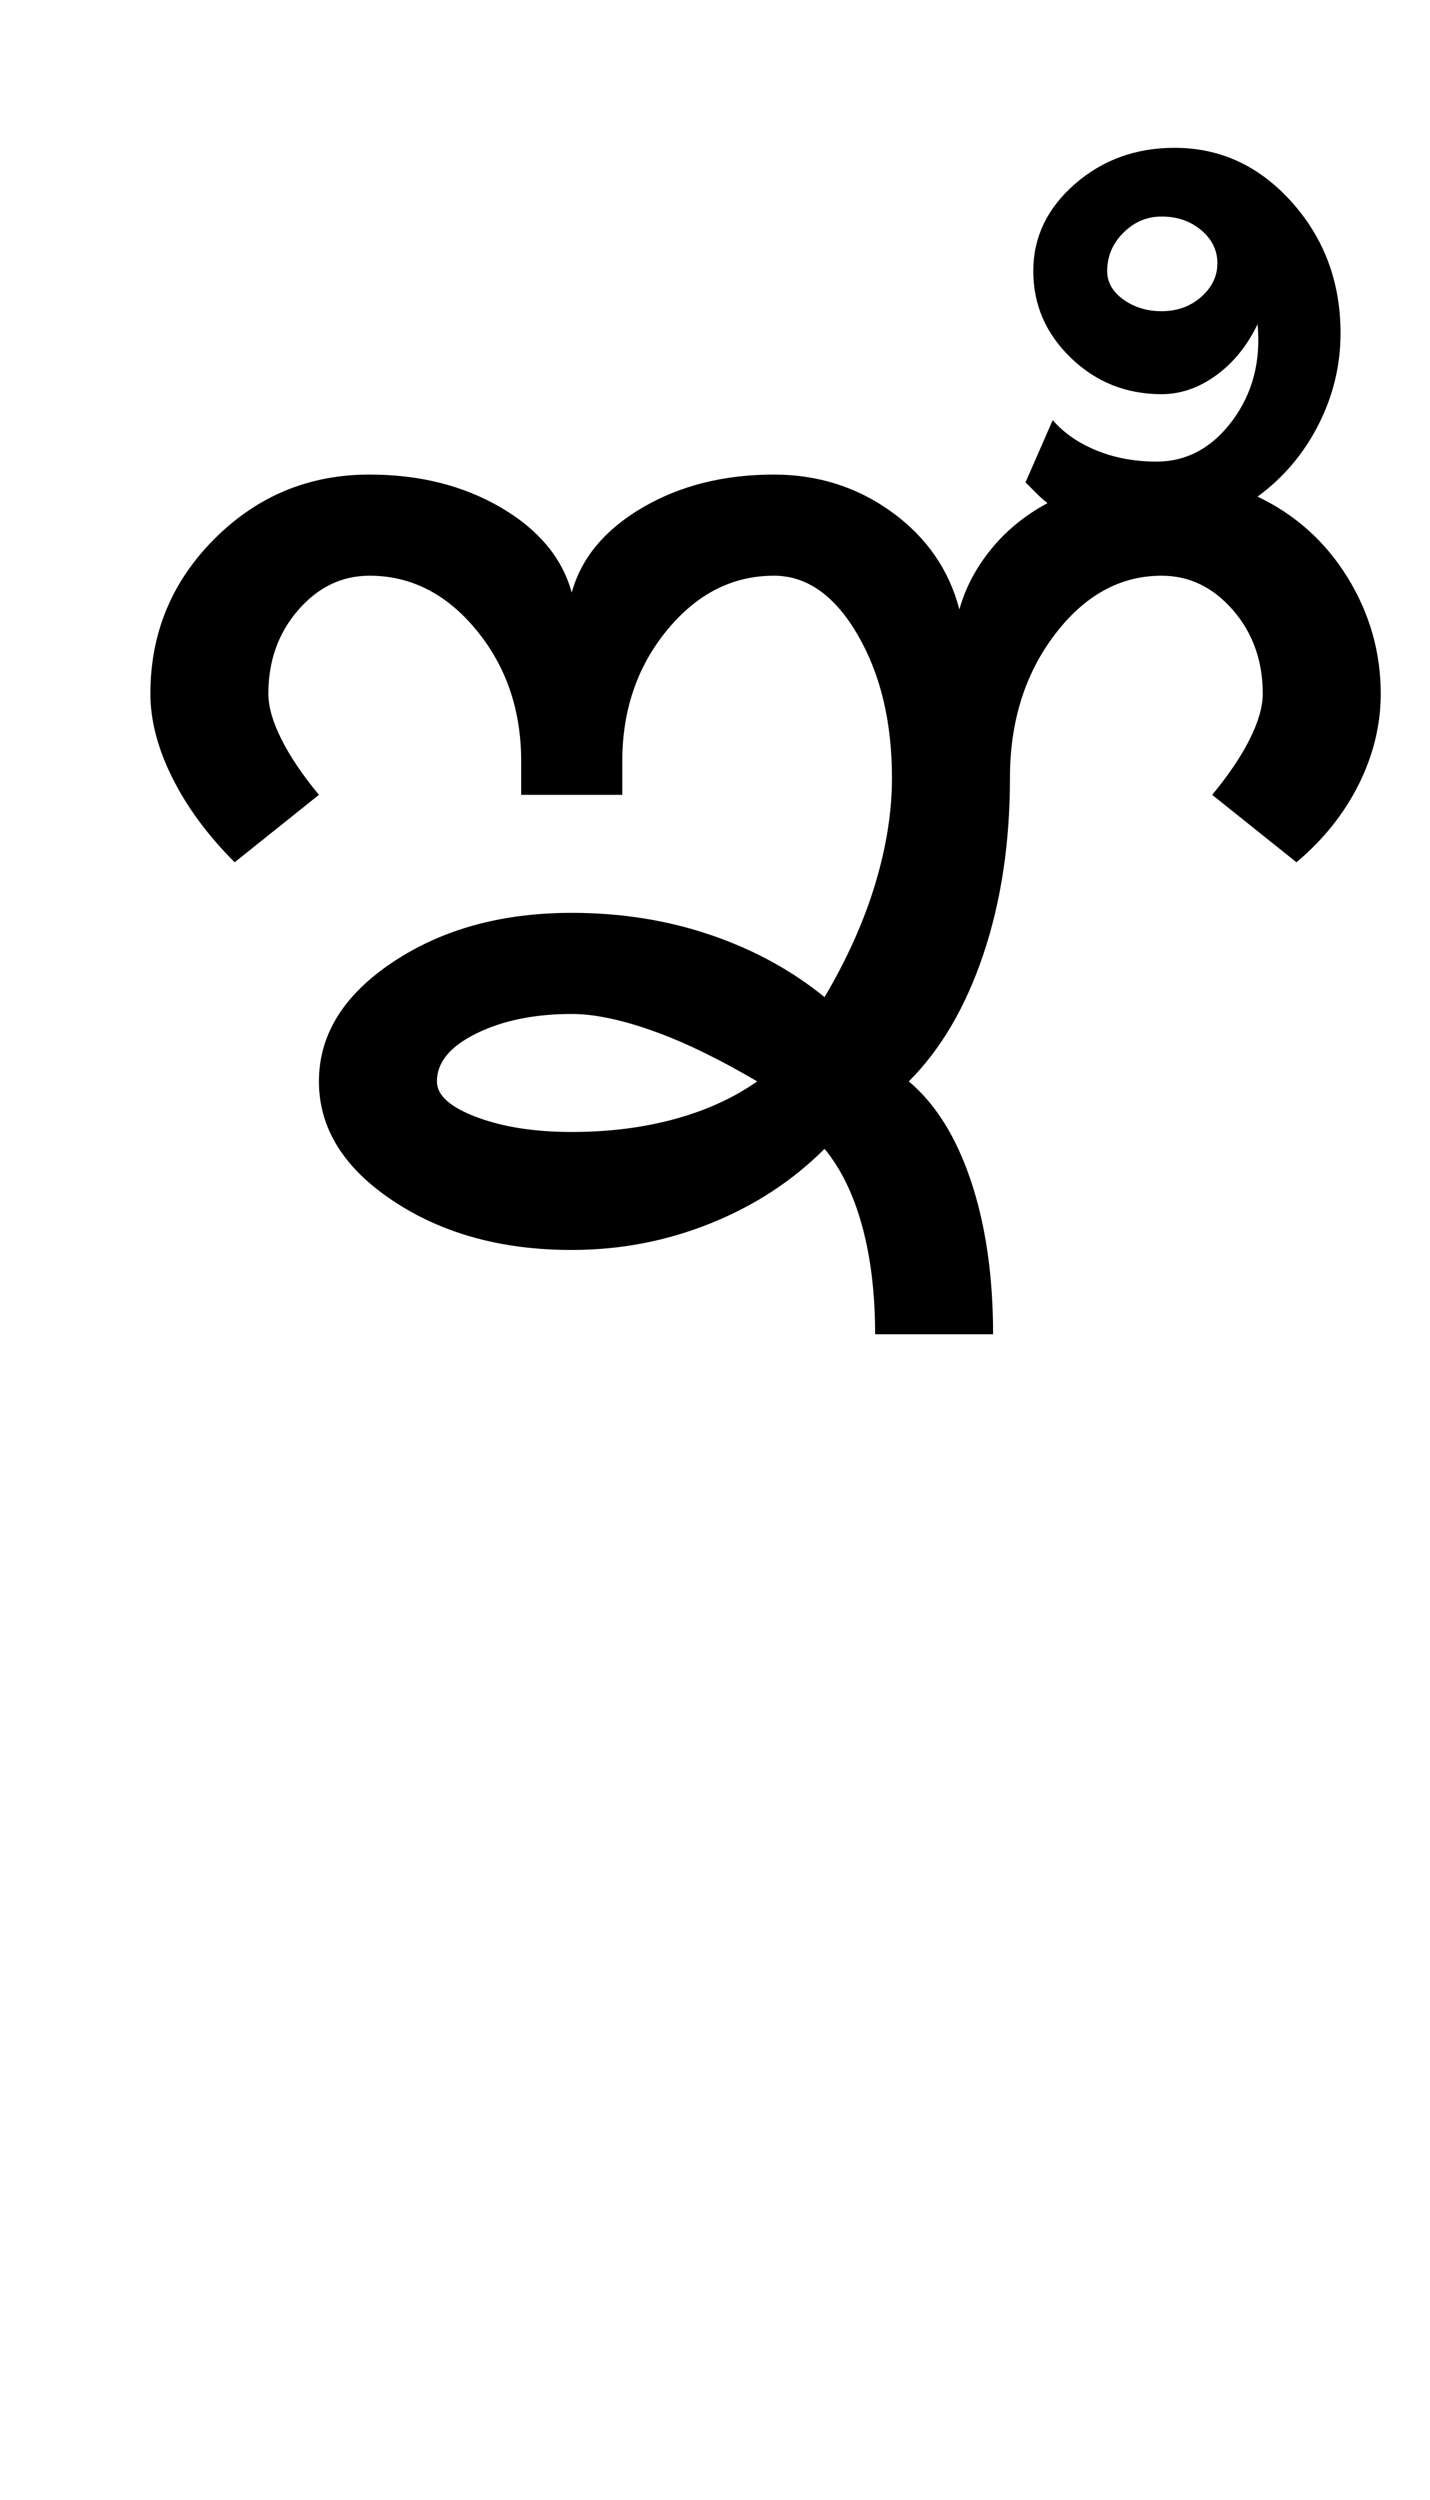 <?xml version="1.0" encoding="UTF-8"?>
<svg xmlns="http://www.w3.org/2000/svg" xmlns:xlink="http://www.w3.org/1999/xlink" width="275.75pt" height="482pt" viewBox="0 0 275.75 482" version="1.1">
<defs>
<g>
<symbol overflow="visible" id="glyph0-0">
<path style="stroke:none;" d="M 25 0 L 25 -175 L 175 -175 L 175 0 Z M 37.5 -12.5 L 162.5 -12.5 L 162.5 -162.5 L 37.5 -162.5 Z M 37.5 -12.5 "/>
</symbol>
<symbol overflow="visible" id="glyph0-1">
<path style="stroke:none;" d="M 68.25 -32.5 C 68.25 -29.832 70.789 -27.539 75.875 -25.625 C 80.957 -23.707 87.082 -22.75 94.25 -22.75 C 101.414 -22.75 108.039 -23.582 114.125 -25.25 C 120.207 -26.914 125.5 -29.332 130 -32.5 C 122.664 -36.832 115.957 -40.082 109.875 -42.25 C 103.789 -44.414 98.582 -45.5 94.25 -45.5 C 87.082 -45.5 80.957 -44.25 75.875 -41.75 C 70.789 -39.25 68.25 -36.164 68.25 -32.5 Z M 13 -107.25 C 13 -118.914 17.125 -128.875 25.375 -137.125 C 33.625 -145.375 43.582 -149.5 55.25 -149.5 C 64.914 -149.5 73.375 -147.375 80.625 -143.125 C 87.875 -138.875 92.414 -133.414 94.25 -126.75 C 96.082 -133.414 100.625 -138.875 107.875 -143.125 C 115.125 -147.375 123.582 -149.5 133.25 -149.5 C 141.75 -149.5 149.332 -147.082 156 -142.25 C 162.664 -137.414 167 -131.164 169 -123.5 C 170.164 -127.664 172.207 -131.539 175.125 -135.125 C 178.039 -138.707 181.664 -141.664 186 -144 C 185.332 -144.5 184.664 -145.082 184 -145.75 C 183.332 -146.414 182.582 -147.164 181.75 -148 L 187 -160 C 189.164 -157.5 192 -155.539 195.5 -154.125 C 199 -152.707 202.832 -152 207 -152 C 212.832 -152 217.707 -154.625 221.625 -159.875 C 225.539 -165.125 227.164 -171.332 226.5 -178.5 C 224.5 -174.332 221.832 -171.039 218.5 -168.625 C 215.164 -166.207 211.664 -165 208 -165 C 201.164 -165 195.332 -167.332 190.5 -172 C 185.664 -176.664 183.25 -182.25 183.25 -188.75 C 183.25 -195.25 185.914 -200.832 191.25 -205.5 C 196.582 -210.164 203 -212.5 210.5 -212.5 C 219.332 -212.5 226.875 -209 233.125 -202 C 239.375 -195 242.5 -186.582 242.5 -176.75 C 242.5 -170.582 241.082 -164.707 238.25 -159.125 C 235.414 -153.539 231.5 -148.914 226.5 -145.25 C 233.832 -141.75 239.625 -136.539 243.875 -129.625 C 248.125 -122.707 250.25 -115.25 250.25 -107.25 C 250.25 -101.25 248.832 -95.414 246 -89.75 C 243.164 -84.082 239.164 -79.082 234 -74.75 L 217.75 -87.75 C 220.914 -91.582 223.332 -95.164 225 -98.5 C 226.664 -101.832 227.5 -104.75 227.5 -107.25 C 227.5 -113.582 225.582 -118.957 221.75 -123.375 C 217.914 -127.789 213.332 -130 208 -130 C 200 -130 193.125 -126.207 187.375 -118.625 C 181.625 -111.039 178.75 -101.832 178.75 -91 C 178.75 -78.5 177.039 -67.164 173.625 -57 C 170.207 -46.832 165.414 -38.664 159.25 -32.5 C 164.414 -28.164 168.414 -21.75 171.25 -13.25 C 174.082 -4.75 175.5 5.082 175.5 16.25 L 152.75 16.25 C 152.75 8.414 151.914 1.457 150.25 -4.625 C 148.582 -10.707 146.164 -15.664 143 -19.5 C 136.832 -13.332 129.5 -8.539 121 -5.125 C 112.5 -1.707 103.582 0 94.25 0 C 80.75 0 69.25 -3.164 59.75 -9.5 C 50.25 -15.832 45.5 -23.5 45.5 -32.5 C 45.5 -41.5 50.25 -49.164 59.75 -55.5 C 69.25 -61.832 80.75 -65 94.25 -65 C 103.75 -65 112.664 -63.582 121 -60.75 C 129.332 -57.914 136.664 -53.914 143 -48.75 C 147.332 -56.082 150.582 -63.332 152.75 -70.5 C 154.914 -77.664 156 -84.5 156 -91 C 156 -101.832 153.789 -111.039 149.375 -118.625 C 144.957 -126.207 139.582 -130 133.25 -130 C 125.25 -130 118.375 -126.5 112.625 -119.5 C 106.875 -112.5 104 -104.082 104 -94.25 L 104 -87.75 L 84.5 -87.75 L 84.5 -94.25 C 84.5 -104.082 81.625 -112.5 75.875 -119.5 C 70.125 -126.5 63.25 -130 55.25 -130 C 49.914 -130 45.332 -127.789 41.5 -123.375 C 37.664 -118.957 35.75 -113.582 35.75 -107.25 C 35.75 -104.75 36.582 -101.832 38.25 -98.5 C 39.914 -95.164 42.332 -91.582 45.5 -87.75 L 29.25 -74.75 C 24.082 -79.914 20.082 -85.332 17.25 -91 C 14.414 -96.664 13 -102.082 13 -107.25 Z M 197.5 -188.75 C 197.5 -186.582 198.539 -184.75 200.625 -183.25 C 202.707 -181.75 205.164 -181 208 -181 C 211 -181 213.539 -181.914 215.625 -183.75 C 217.707 -185.582 218.75 -187.75 218.75 -190.25 C 218.75 -192.75 217.707 -194.875 215.625 -196.625 C 213.539 -198.375 211 -199.25 208 -199.25 C 205.164 -199.25 202.707 -198.207 200.625 -196.125 C 198.539 -194.039 197.5 -191.582 197.5 -188.75 Z M 197.5 -188.75 "/>
</symbol>
</g>
</defs>
<g id="surface1">
<rect x="0" y="0" width="275.75" height="482" style="fill:rgb(100%,100%,100%);fill-opacity:1;stroke:none;"/>
<g style="fill:rgb(0%,0%,0%);fill-opacity:1;">
  <use xlink:href="#glyph0-1" x="16" y="241"/>
</g>
</g>
</svg>
